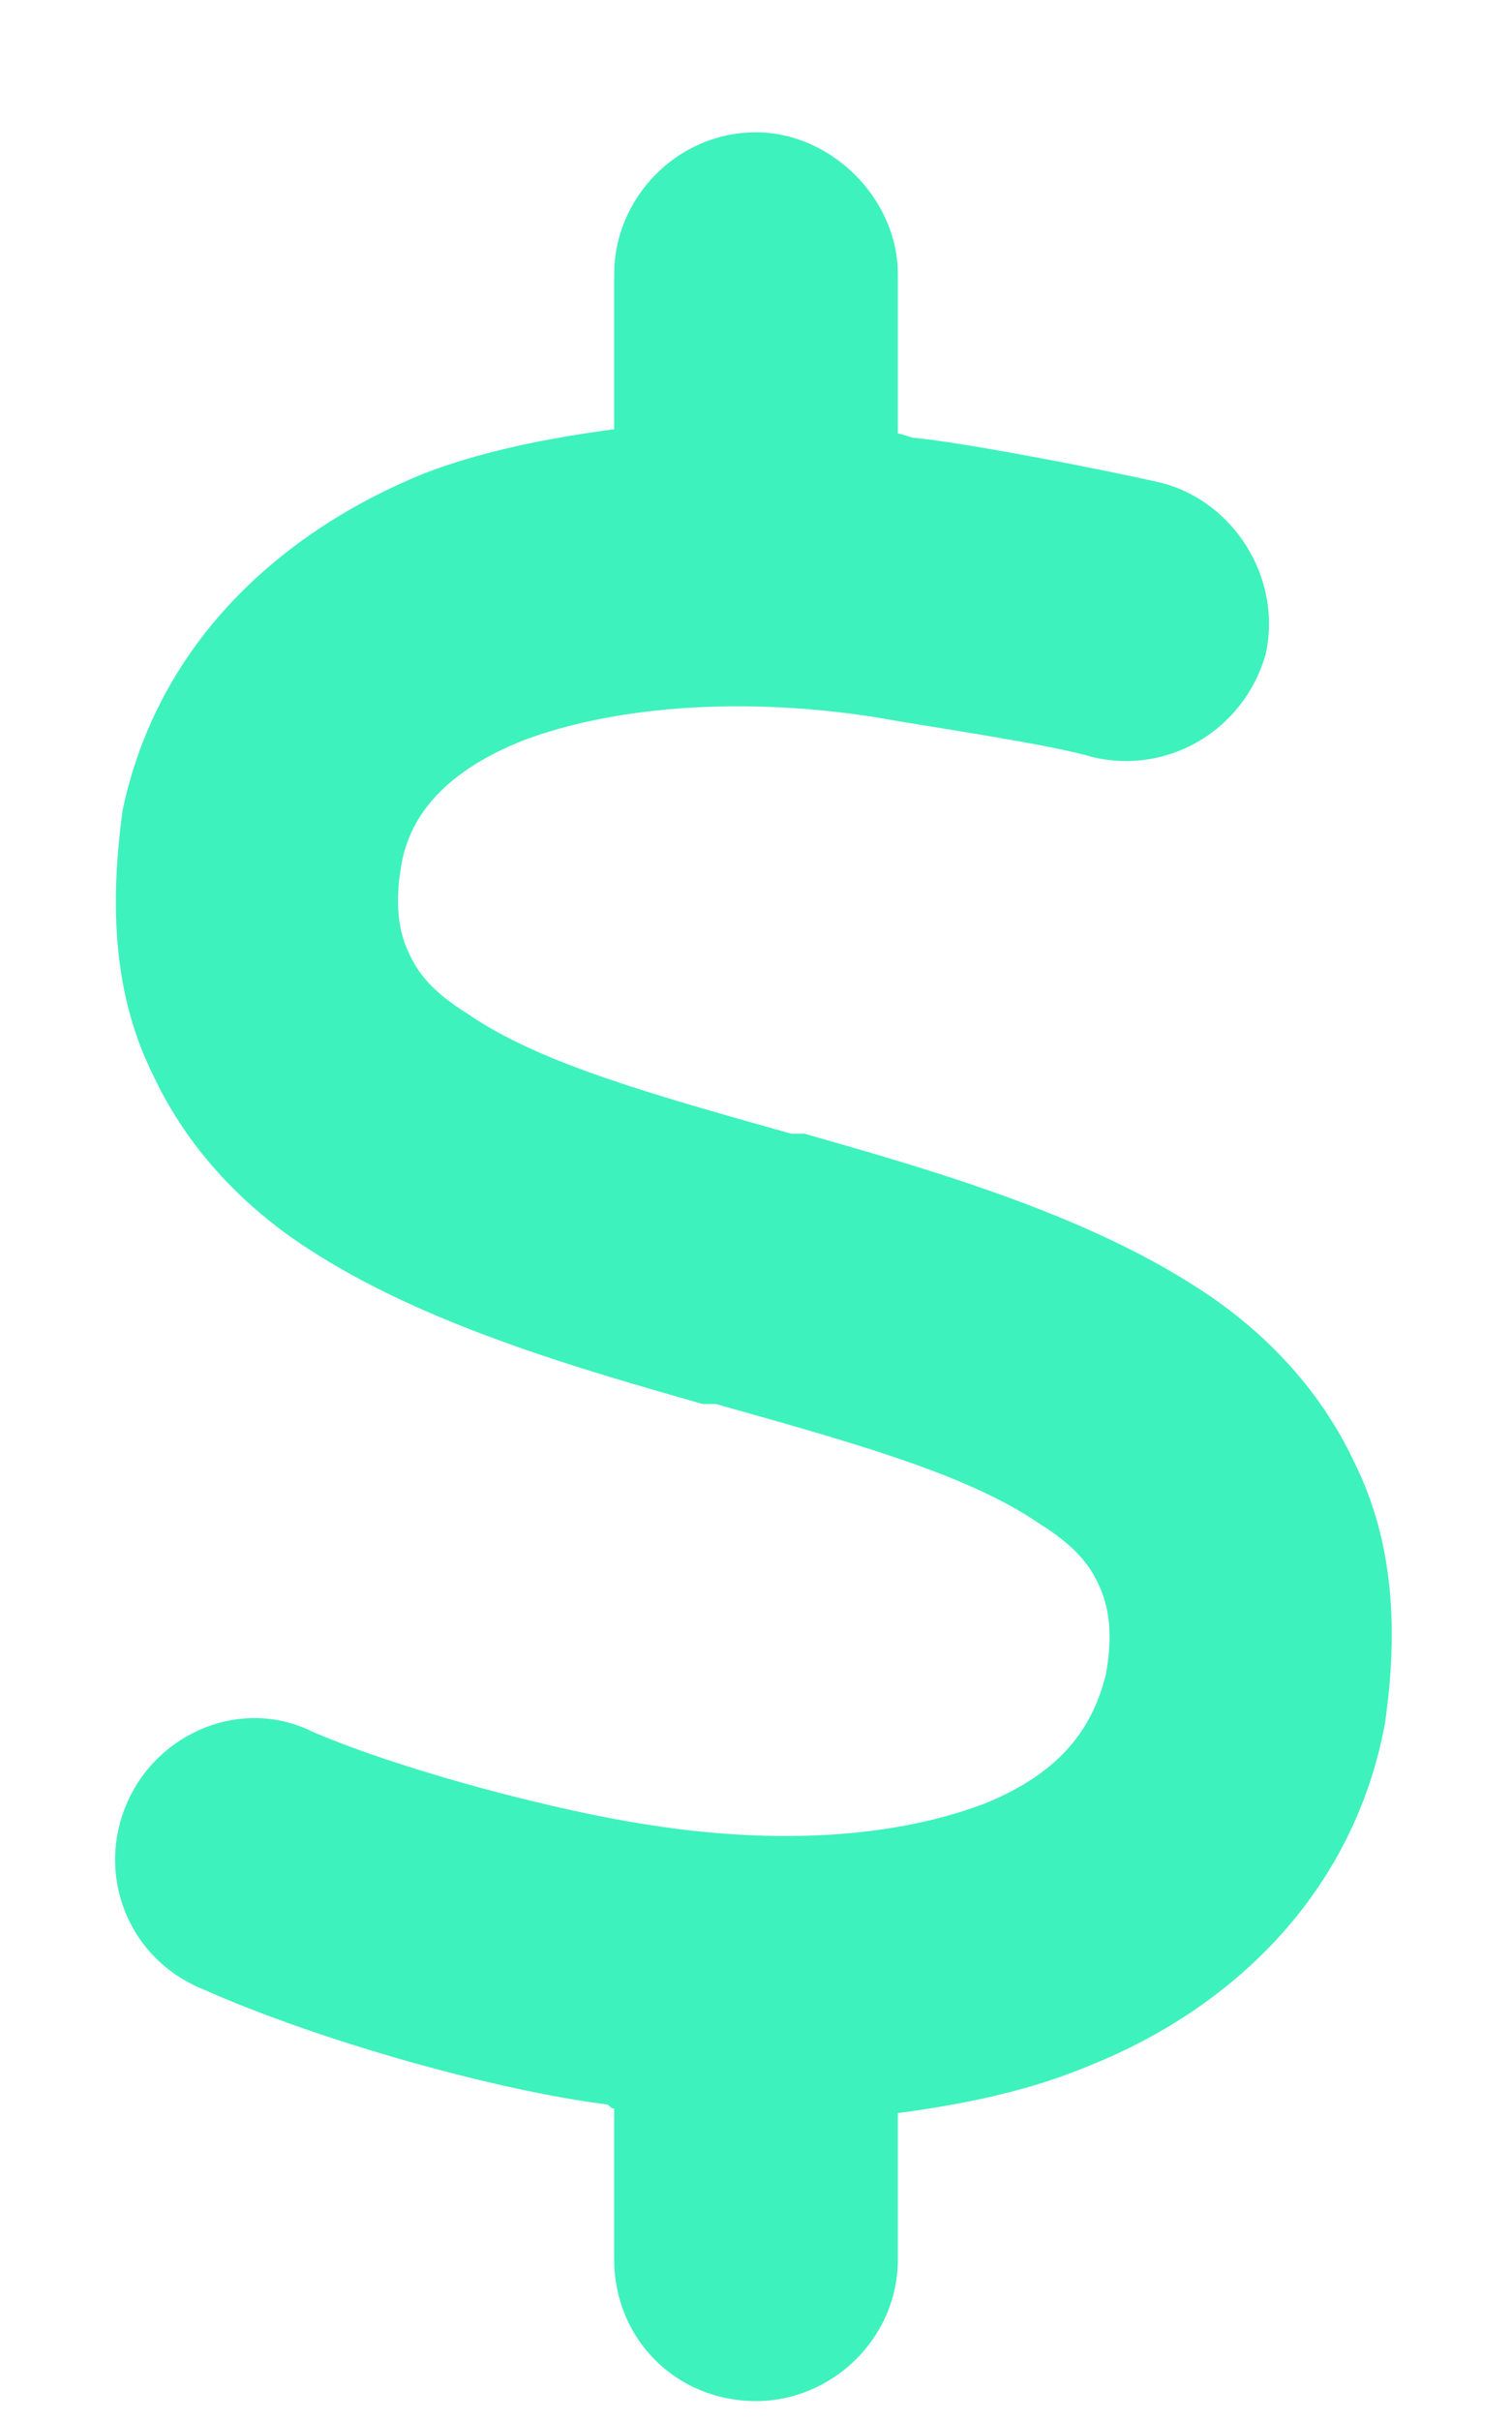 <svg width="10" height="16" viewBox="0 0 10 16" fill="none" xmlns="http://www.w3.org/2000/svg">
<path d="M5 0.875C5.498 0.875 5.938 1.314 5.938 1.812V2.867C5.967 2.867 6.025 2.896 6.055 2.896C6.377 2.926 7.285 3.102 7.666 3.189C8.164 3.307 8.486 3.834 8.369 4.332C8.223 4.83 7.725 5.123 7.227 5.006C6.934 4.918 6.113 4.801 5.791 4.742C4.854 4.596 4.033 4.684 3.477 4.889C2.949 5.094 2.715 5.387 2.656 5.709C2.598 6.031 2.656 6.207 2.715 6.324C2.773 6.441 2.861 6.559 3.096 6.705C3.564 7.027 4.297 7.232 5.234 7.496H5.322C6.143 7.73 7.168 8.023 7.93 8.521C8.34 8.785 8.721 9.166 8.955 9.664C9.219 10.191 9.248 10.777 9.16 11.393C8.955 12.506 8.164 13.268 7.227 13.648C6.816 13.824 6.377 13.912 5.938 13.971V14.938C5.938 15.465 5.498 15.875 5 15.875C4.473 15.875 4.062 15.465 4.062 14.938V13.941C4.033 13.941 4.033 13.912 4.004 13.912C3.301 13.824 2.129 13.502 1.338 13.15C0.84 12.945 0.635 12.389 0.84 11.92C1.045 11.451 1.602 11.217 2.07 11.451C2.686 11.715 3.711 11.979 4.297 12.066C5.234 12.213 5.996 12.125 6.523 11.92C7.021 11.715 7.227 11.422 7.314 11.07C7.373 10.748 7.314 10.572 7.256 10.455C7.197 10.338 7.109 10.221 6.875 10.074C6.406 9.752 5.674 9.547 4.736 9.283H4.648C3.828 9.049 2.803 8.756 2.041 8.258C1.631 7.994 1.25 7.613 1.016 7.115C0.752 6.588 0.723 6.002 0.811 5.357C1.045 4.244 1.865 3.512 2.803 3.131C3.184 2.984 3.623 2.896 4.062 2.838V1.812C4.062 1.314 4.473 0.875 5 0.875Z" fill="#3DF2BC"/>
</svg>
